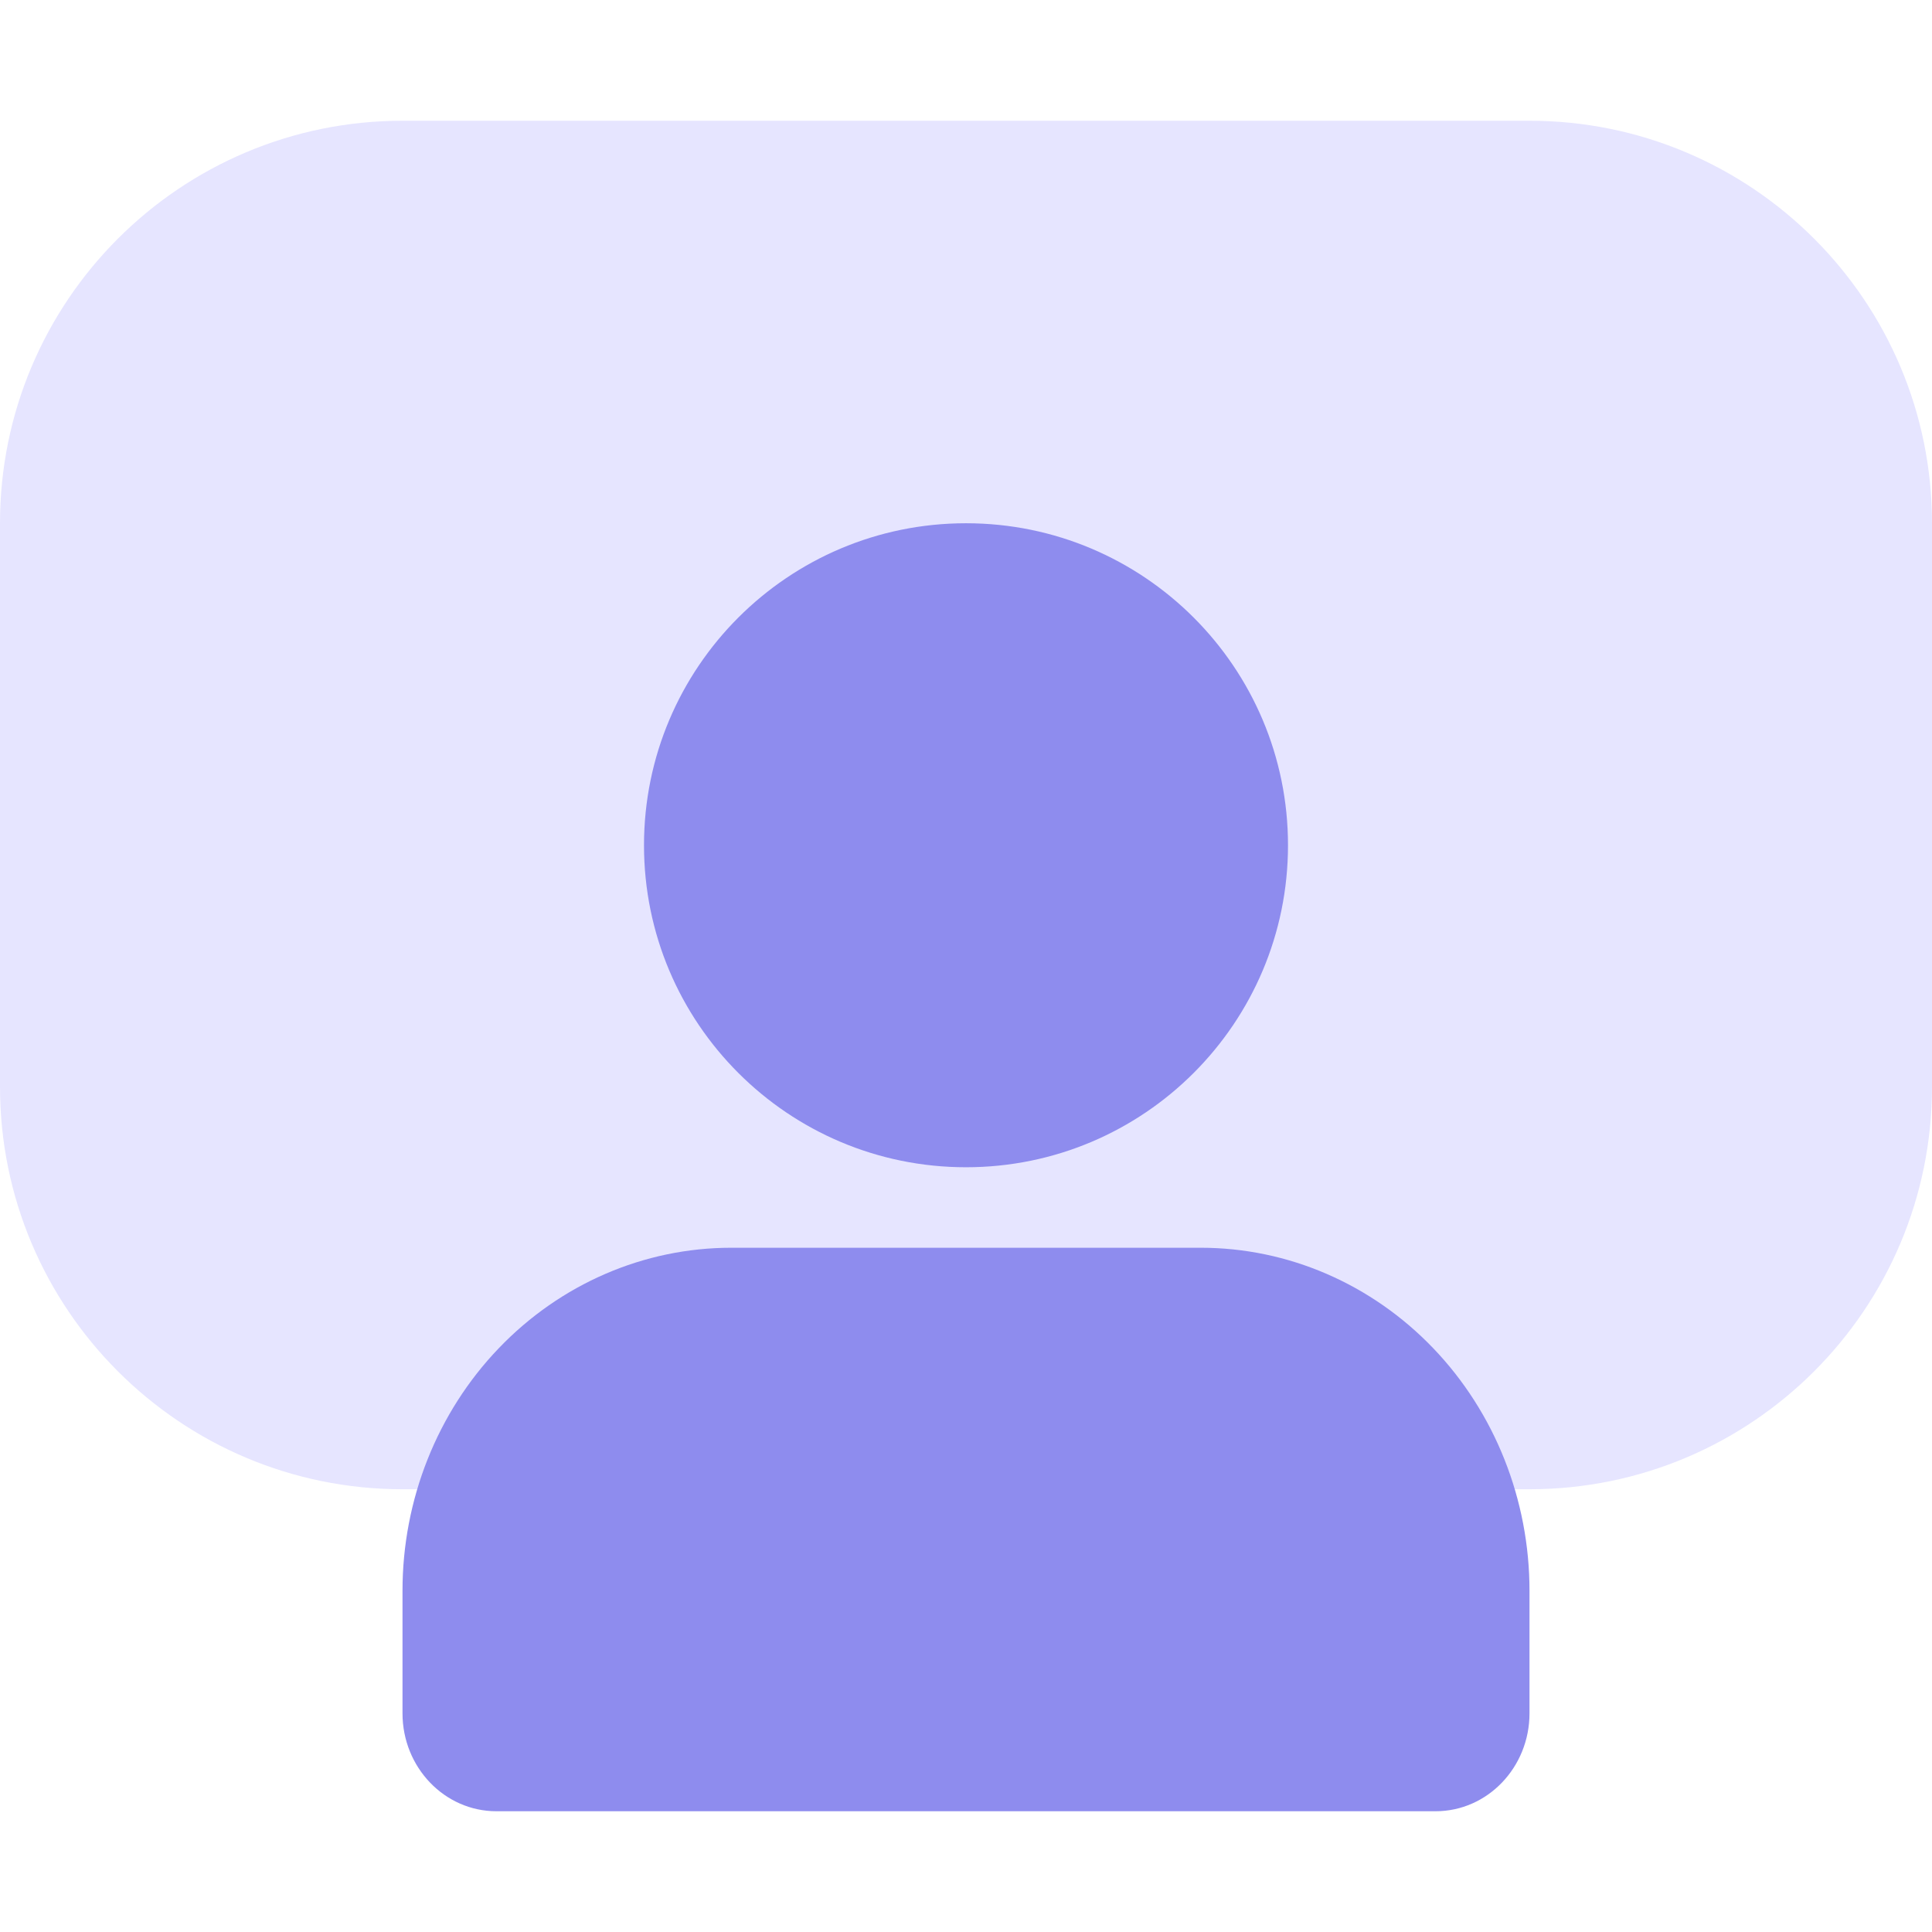 <svg width="24" height="24" viewBox="0 0 24 24" fill="none" xmlns="http://www.w3.org/2000/svg">
<path d="M0 6.5C0 3.739 2.239 1.5 5 1.5H19C21.761 1.5 24 3.739 24 6.5V13.5C24 16.261 21.761 18.5 19 18.5H5C2.239 18.5 0 16.261 0 13.5V6.5Z" fill="#E6E5FF"/>
<path fill-rule="evenodd" clip-rule="evenodd" d="M6.196 16.748C6.962 15.949 8 15.5 9.083 15.5H14.917C16 15.5 17.038 15.949 17.804 16.748C18.57 17.547 19 18.631 19 19.761V21.283C19 21.955 18.478 22.5 17.833 22.5C17.356 22.5 6.644 22.5 6.167 22.5C5.522 22.5 5 21.955 5 21.283V19.761C5 18.631 5.43 17.547 6.196 16.748Z" fill="#8E8CEE"/>
<path fill-rule="evenodd" clip-rule="evenodd" d="M8 10.5C8 8.291 9.791 6.5 12 6.5C14.209 6.5 16 8.291 16 10.5C16 12.709 14.209 14.5 12 14.5C9.791 14.5 8 12.709 8 10.5Z" fill="#8E8CEE"/>
</svg>
